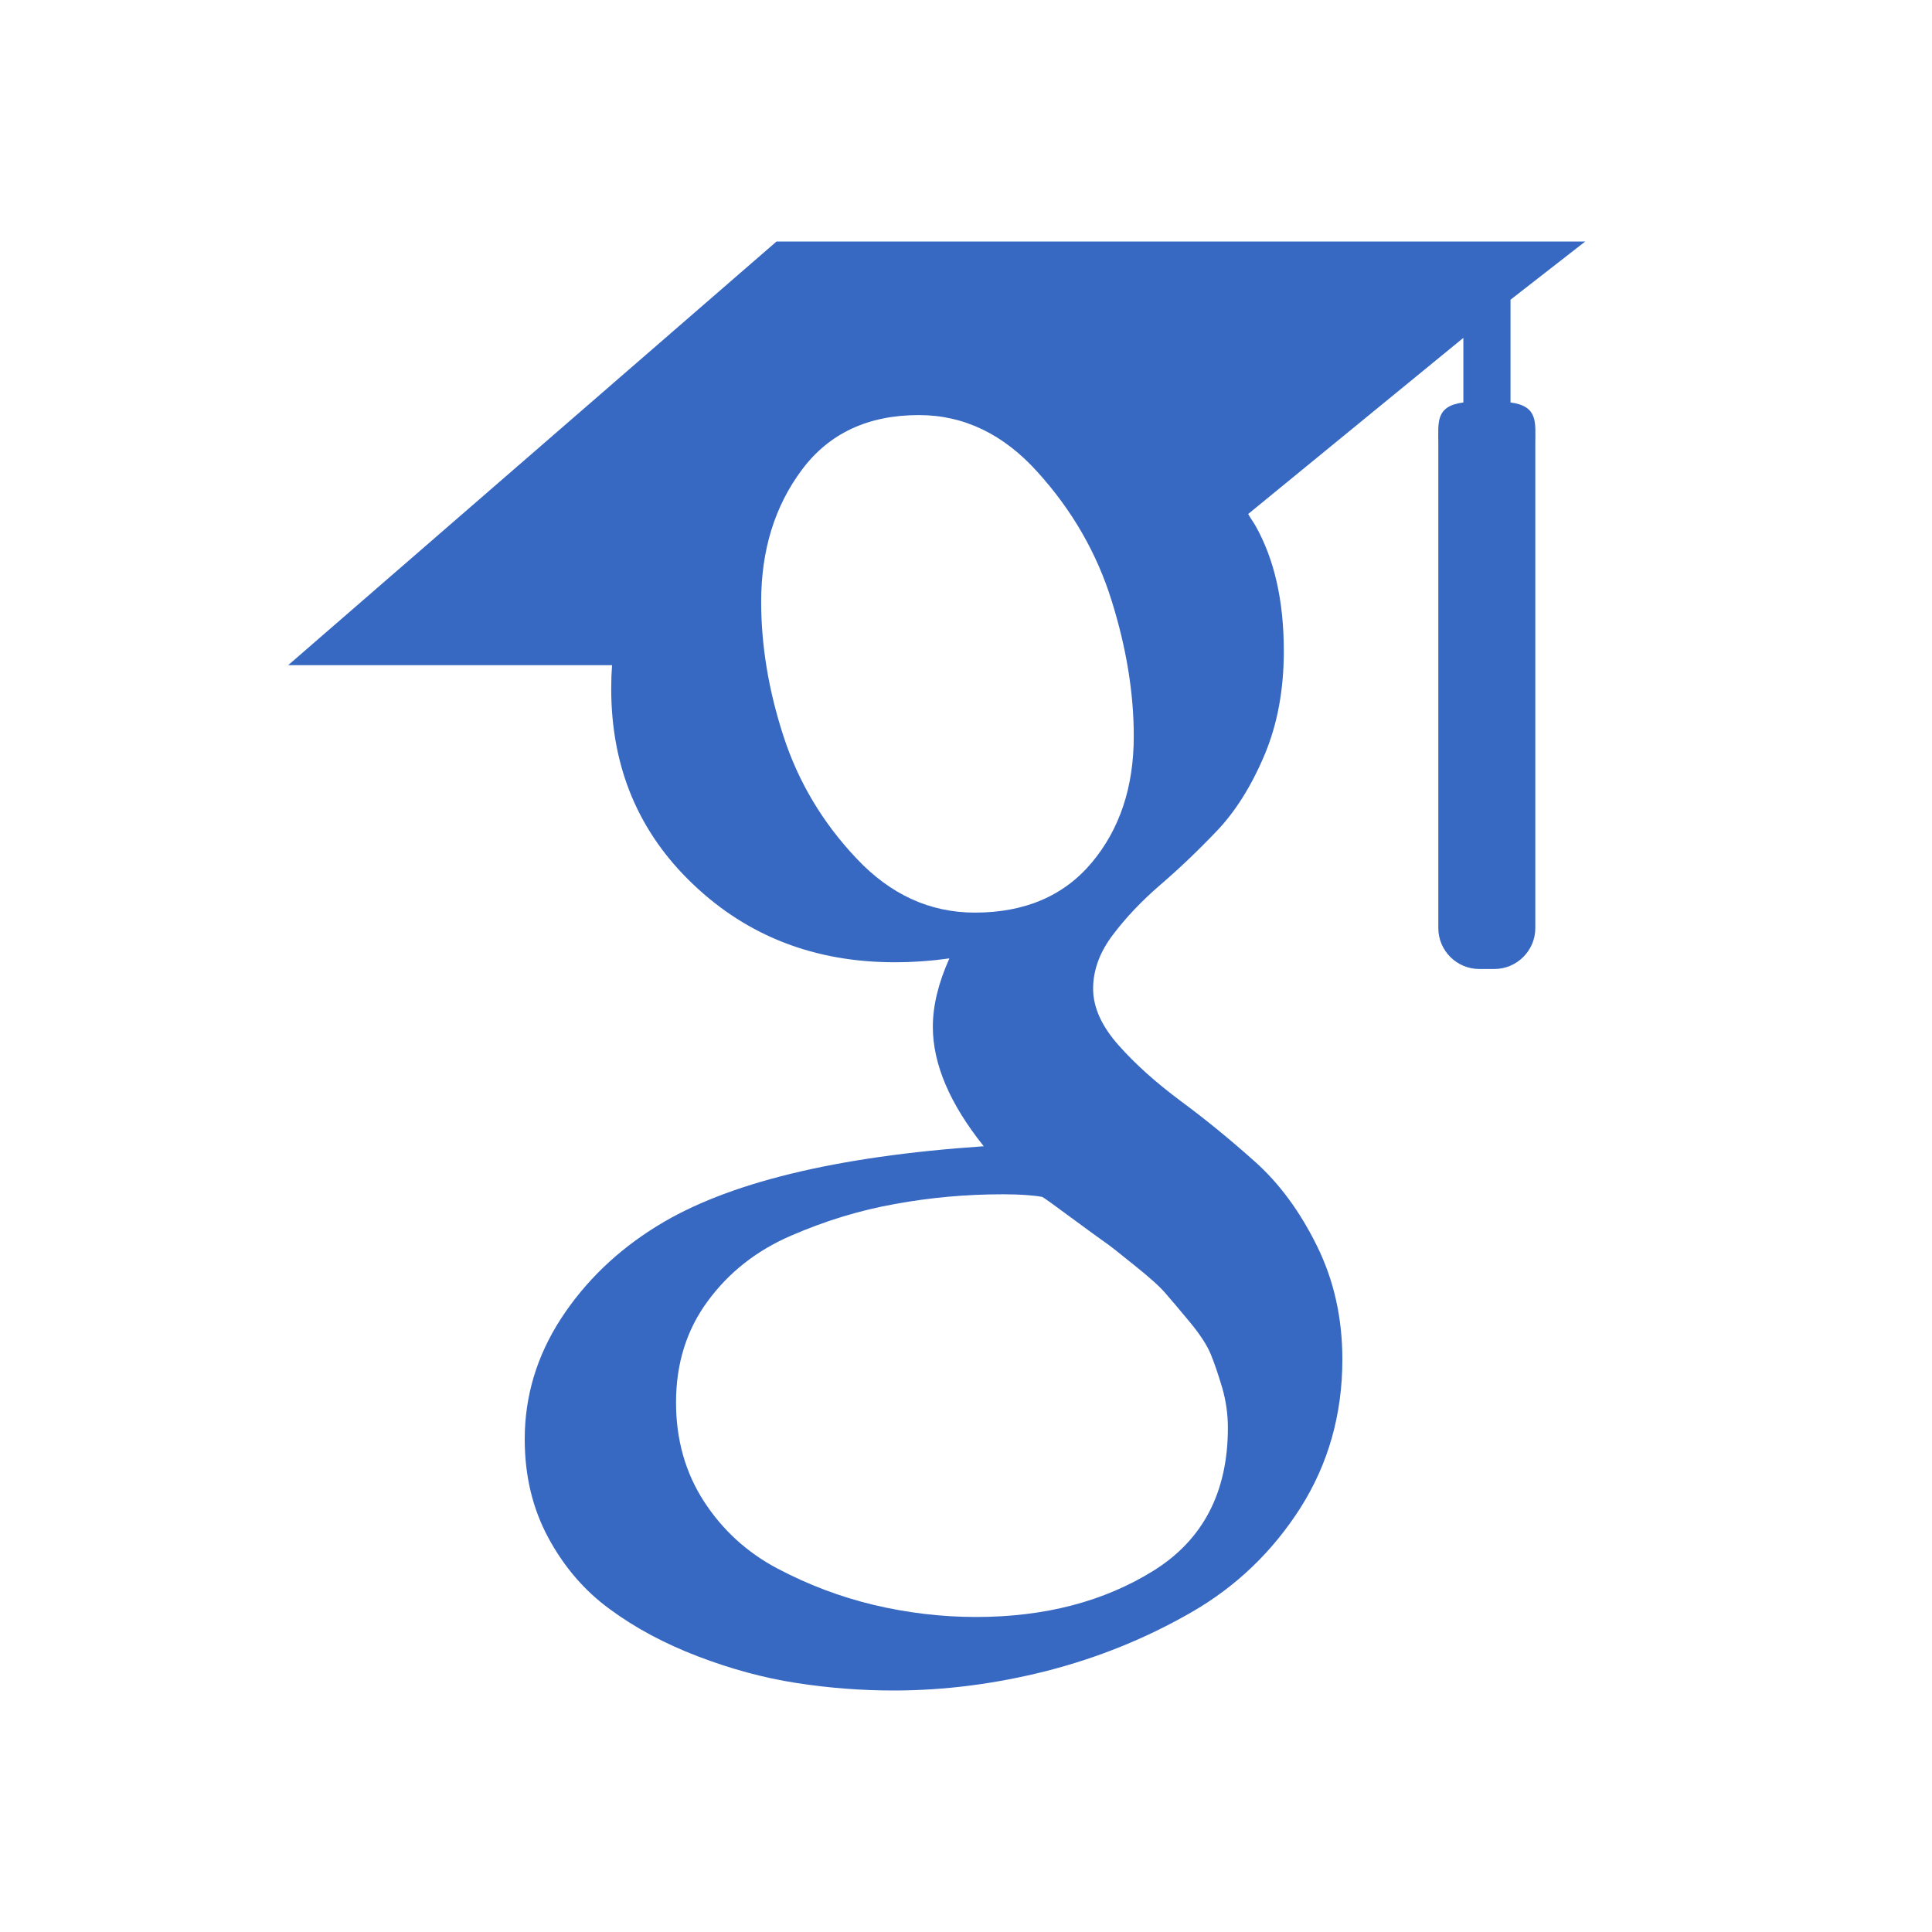 <svg width="330" height="330" xmlns="http://www.w3.org/2000/svg" xmlns:xlink="http://www.w3.org/1999/xlink" xml:space="preserve" overflow="hidden"><g transform="translate(-881 -797)"><g><g><g><path d="M221.563 68.747 221.563 51.195 234.303 41.25 96.444 41.25 13.198 113.614 68.405 113.614C68.305 114.984 68.264 116.222 68.264 117.626 68.264 131.062 72.917 142.175 82.233 151.052 91.548 159.945 103.02 164.361 116.603 164.361 119.776 164.361 122.888 164.123 125.909 163.701 124.036 167.891 123.09 171.772 123.09 175.394 123.09 181.758 125.99 188.561 131.77 195.788 106.482 197.509 87.903 202.061 76.059 209.428 69.271 213.617 63.812 218.905 59.694 225.239 55.575 231.62 53.52 238.462 53.52 245.84 53.52 252.058 54.85 257.658 57.529 262.637 60.208 267.617 63.702 271.707 68.043 274.873 72.373 278.075 77.368 280.739 83.008 282.91 88.637 285.065 94.227 286.596 99.805 287.462 105.365 288.327 110.894 288.75 116.373 288.75 125.055 288.75 133.745 287.632 142.507 285.407 151.248 283.161 159.445 279.837 167.11 275.421 174.753 271.035 180.977 265.053 185.751 257.556 190.514 250.028 192.901 241.568 192.901 232.203 192.901 225.103 191.452 218.642 188.551 212.776 185.671 206.929 182.145 202.115 177.947 198.374 173.757 194.628 169.568 191.185 165.368 188.083 161.179 184.96 157.634 181.798 154.754 178.535 151.863 175.283 150.413 172.055 150.413 168.877 150.413 165.706 151.531 162.644 153.775 159.683 156.002 156.712 158.721 153.852 161.902 151.107 165.084 148.369 168.267 145.327 171.439 141.998 174.611 138.681 177.331 134.375 179.566 129.102 181.813 123.831 182.92 117.858 182.92 111.212 182.92 102.541 181.278 95.446 178.056 89.74 177.673 89.081 177.271 88.578 176.847 87.792L213.525 57.711 213.525 68.744C208.76 69.343 209.256 72.189 209.256 75.599L209.256 158.529C209.256 162.369 212.398 165.512 216.239 165.512L218.81 165.512C222.65 165.512 225.792 162.37 225.792 158.529L225.792 75.599C225.792 72.198 226.294 69.355 221.563 68.747ZM152.367 212.142C153.102 212.625 154.754 213.934 157.341 216.034 159.951 218.124 161.722 219.705 162.669 220.813 163.596 221.885 164.976 223.497 166.778 225.677 168.591 227.852 169.819 229.74 170.464 231.306 171.109 232.903 171.763 234.826 172.428 237.072 173.062 239.293 173.385 241.568 173.385 243.88 173.385 254.868 169.154 263.009 160.716 268.281 152.256 273.554 142.175 276.192 130.463 276.192 124.541 276.192 118.73 275.487 113.02 274.132 107.32 272.768 101.862 270.693 96.655 267.944 91.449 265.199 87.26 261.367 84.086 256.473 80.904 251.549 79.313 245.893 79.313 239.554 79.313 232.903 81.115 227.121 84.741 222.212 88.347 217.298 93.08 213.582 98.941 211.052 104.783 208.509 110.704 206.707 116.706 205.64 122.708 204.542 128.821 203.993 135.035 203.993 137.916 203.993 140.15 204.155 141.741 204.441 142.035 204.583 143.696 205.776 146.727 208.027 149.759 210.259 151.641 211.633 152.367 212.142ZM150.202 147.316C145.428 153.027 138.771 155.881 130.251 155.881 122.607 155.881 115.88 152.81 110.099 146.656 104.299 140.518 100.16 133.554 97.632 125.754 95.094 117.949 93.825 110.295 93.825 102.778 93.825 93.951 96.143 86.437 100.774 80.234 105.406 74.015 112.052 70.898 120.714 70.898 128.368 70.898 135.135 74.146 140.976 80.668 146.838 87.168 151.038 94.469 153.556 102.561 156.084 110.643 157.341 118.371 157.341 125.754 157.341 134.42 154.955 141.616 150.202 147.316Z" fill="#3769C3" transform="matrix(1.002 0 0 1 917 797)"/></g></g></g></g></svg>